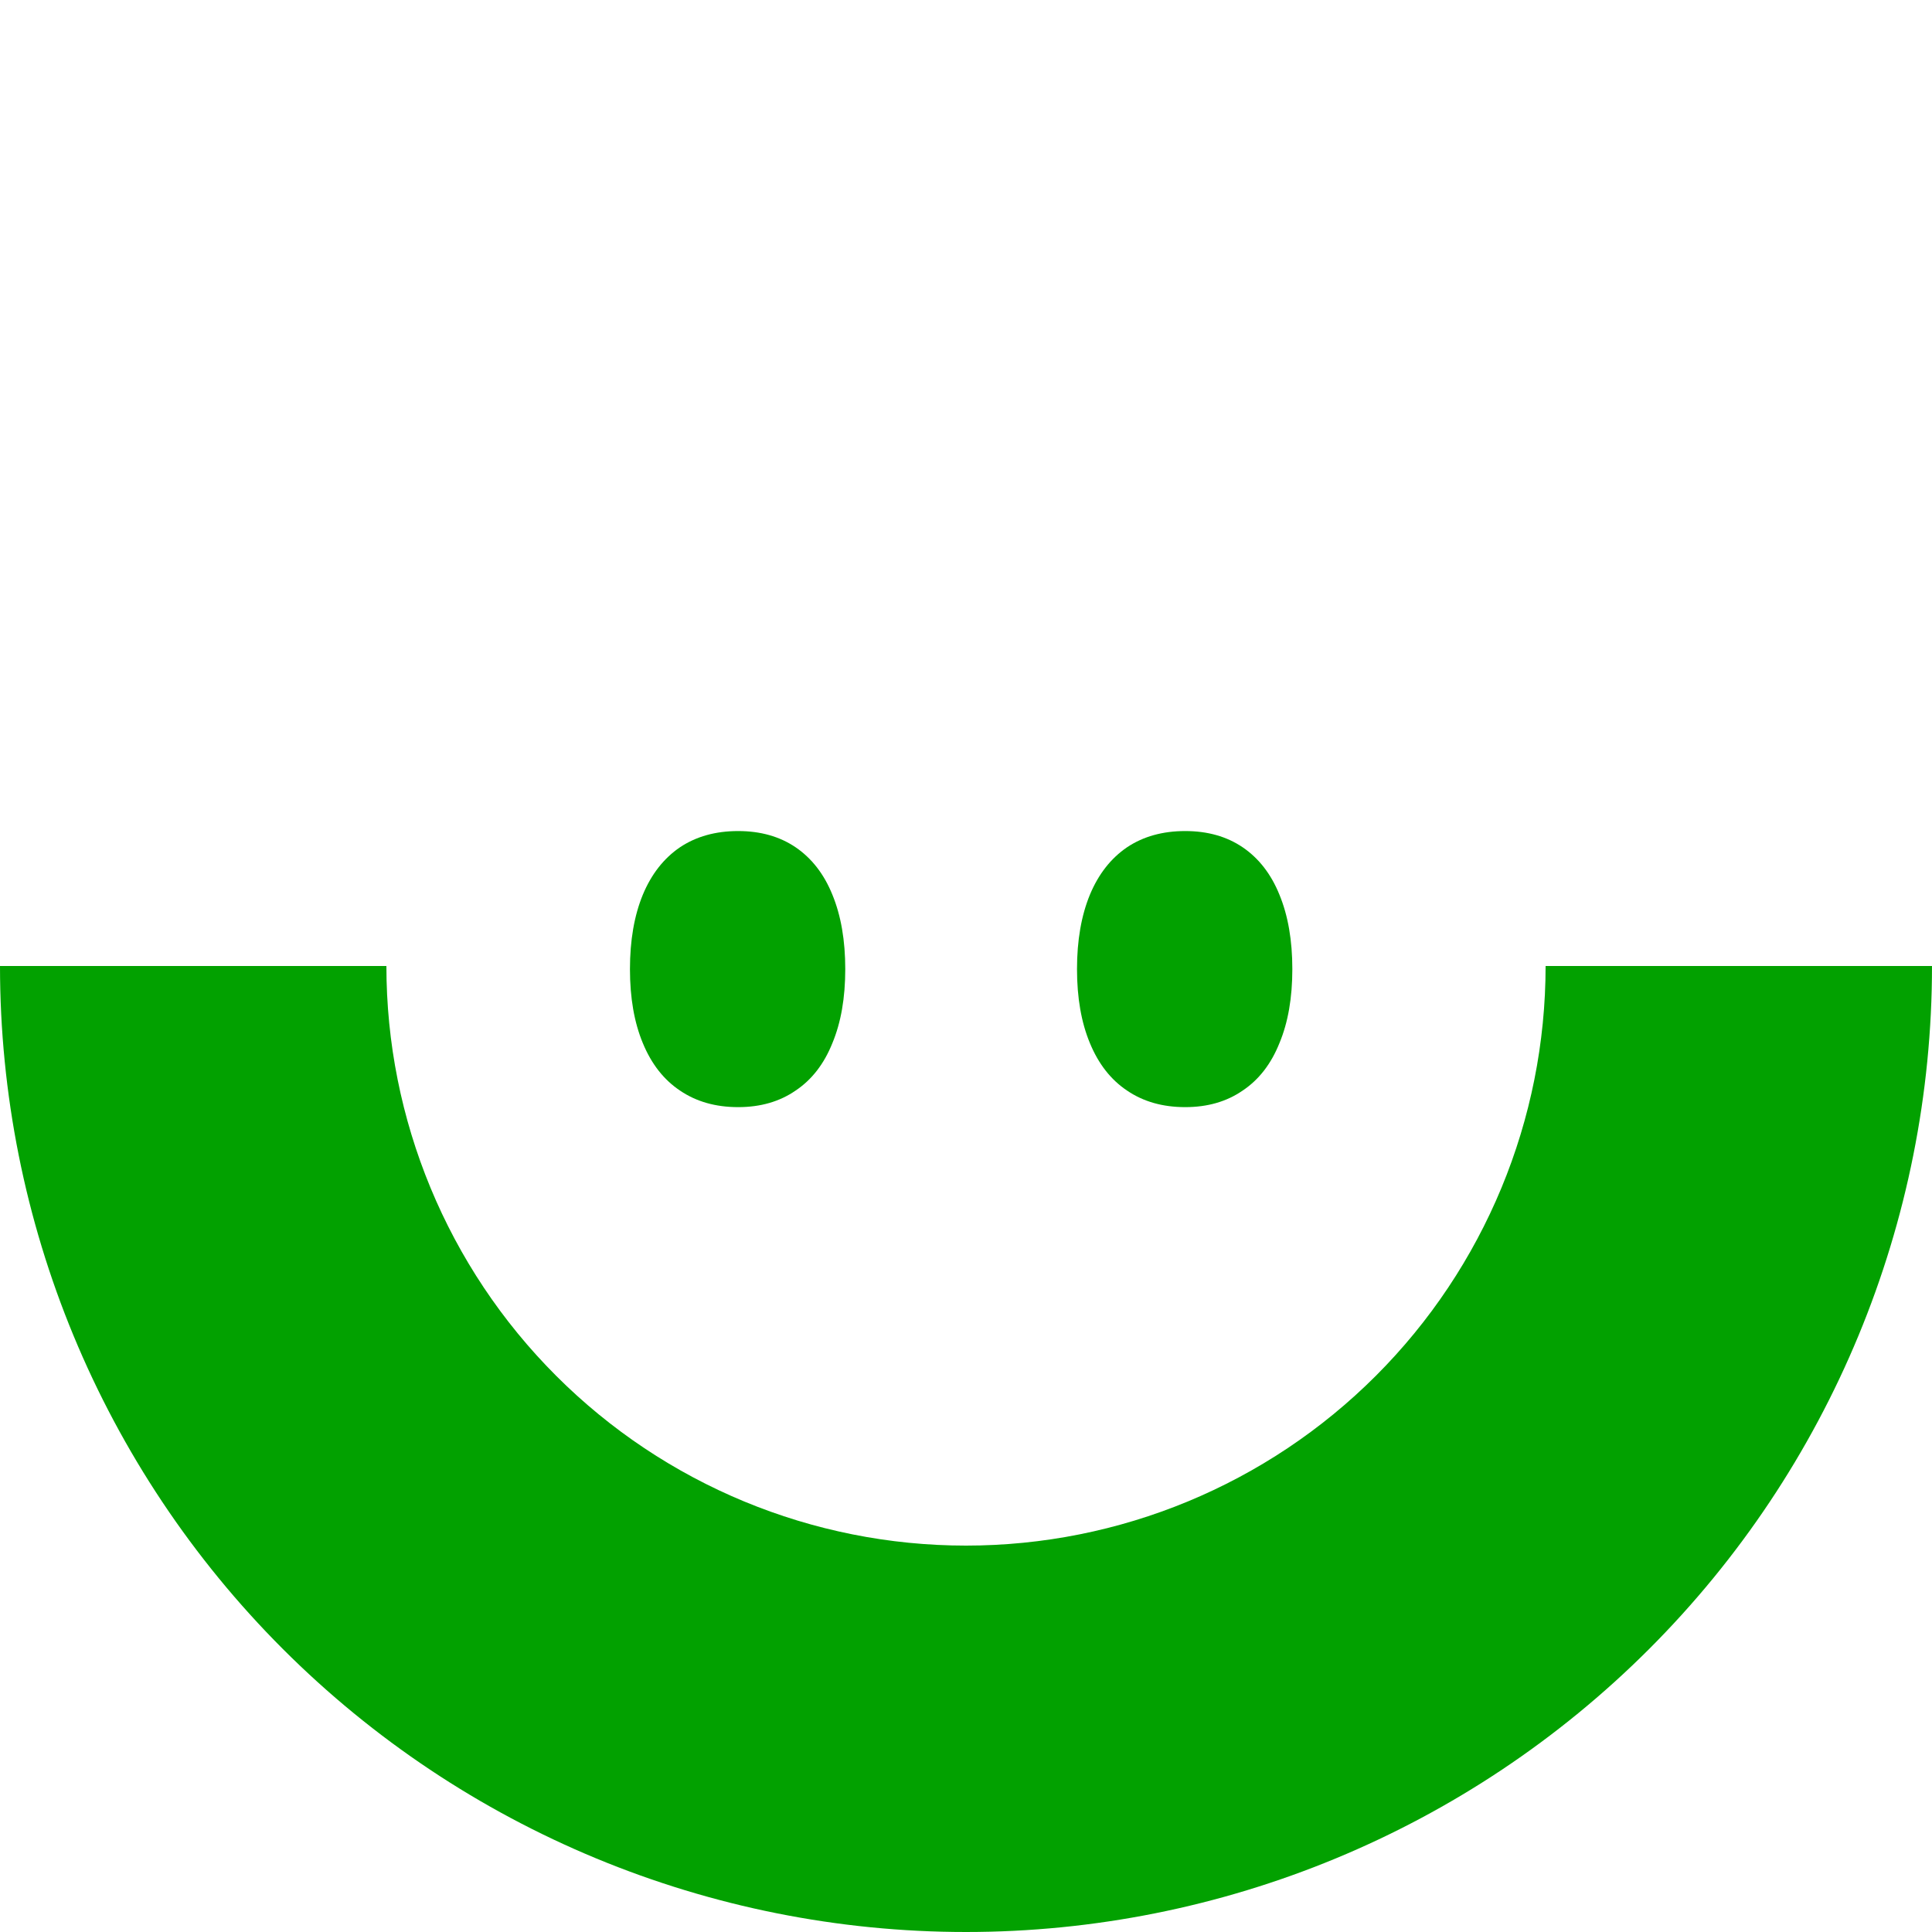 <svg width="79" height="79" viewBox="0 0 79 79" fill="none" xmlns="http://www.w3.org/2000/svg">
<path d="M30.183 33.982C31.097 33.982 31.879 34.203 32.532 34.645C33.194 35.096 33.696 35.743 34.037 36.586C34.388 37.439 34.563 38.453 34.563 39.627C34.563 40.801 34.388 41.809 34.037 42.652C33.696 43.505 33.194 44.152 32.532 44.594C31.879 45.045 31.097 45.271 30.183 45.271C29.26 45.271 28.468 45.045 27.805 44.594C27.143 44.152 26.636 43.505 26.285 42.652C25.934 41.809 25.759 40.801 25.759 39.627C25.759 38.453 25.934 37.439 26.285 36.586C26.636 35.743 27.143 35.096 27.805 34.645C28.468 34.203 29.26 33.982 30.183 33.982Z" fill="#02A100"/>
<path d="M48.464 33.982C49.377 33.982 50.16 34.203 50.812 34.645C51.475 35.096 51.976 35.743 52.317 36.586C52.669 37.439 52.844 38.453 52.844 39.627C52.844 40.801 52.669 41.809 52.317 42.652C51.976 43.505 51.475 44.152 50.812 44.594C50.16 45.045 49.377 45.271 48.464 45.271C47.541 45.271 46.748 45.045 46.086 44.594C45.424 44.152 44.917 43.505 44.566 42.652C44.215 41.809 44.039 40.801 44.039 39.627C44.039 38.453 44.215 37.439 44.566 36.586C44.917 35.743 45.424 35.096 46.086 34.645C46.748 34.203 47.541 33.982 48.464 33.982Z" fill="#02A100"/>
<path d="M79 39.5C79 49.976 74.838 60.023 67.431 67.431C60.023 74.838 49.976 79 39.5 79C29.024 79 18.977 74.838 11.569 67.431C4.162 60.023 -1.3936e-06 49.976 -1.7266e-06 39.5L15.8 39.5C15.8 45.786 18.297 51.814 22.742 56.258C27.186 60.703 33.214 63.2 39.5 63.2C45.786 63.2 51.814 60.703 56.258 56.258C60.703 51.814 63.2 45.786 63.2 39.5L79 39.5Z" fill="#02A100"/>
</svg>
